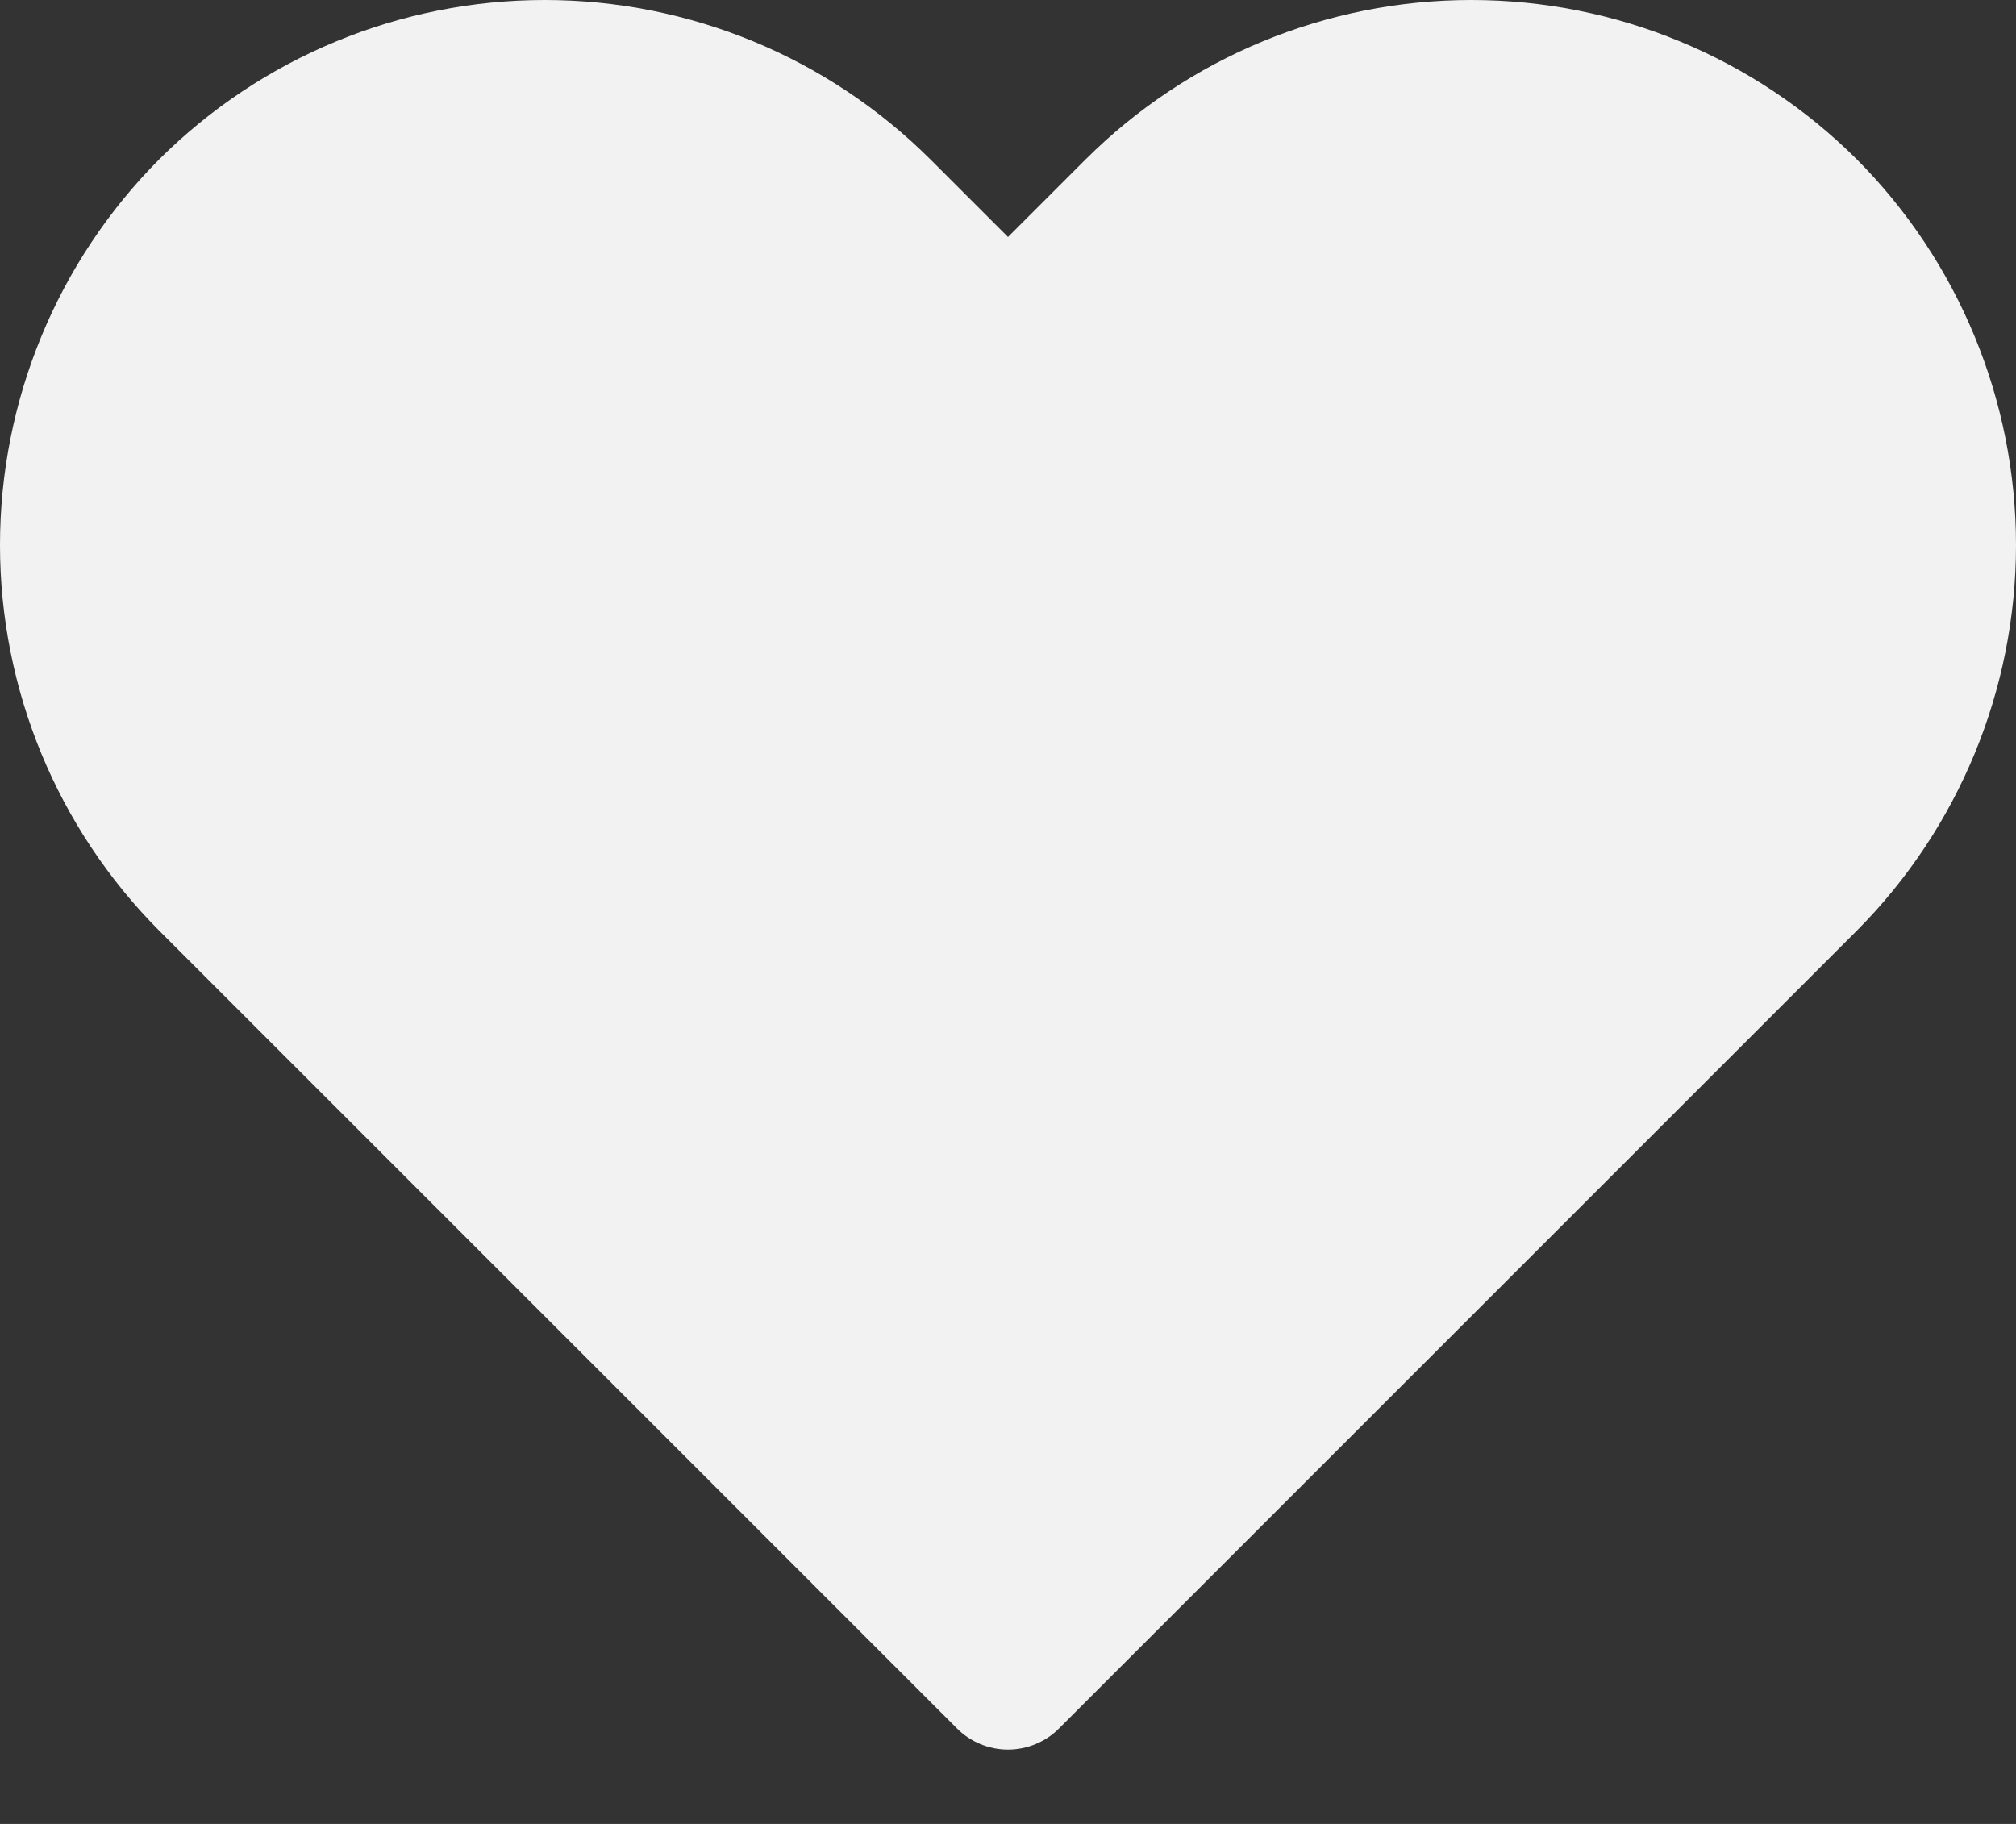 <svg width="21" height="19" viewBox="0 0 21 19" fill="none" xmlns="http://www.w3.org/2000/svg">
<rect x="0" y="0" width="21" height="19" fill="#333333" stroke="none"/>
<path d="M19.341 1.659C18.274 0.596 16.831 0 15.326 0C13.82 0 12.377 0.596 11.31 1.659L10.5 2.469L9.69 1.659C8.623 0.596 7.18 0 5.674 0C4.169 0 2.726 0.596 1.659 1.659C0.597 2.726 0 4.171 0 5.678C0 7.184 0.597 8.629 1.659 9.696L9.967 18.004C10.037 18.075 10.12 18.13 10.211 18.168C10.303 18.206 10.401 18.226 10.5 18.226C10.599 18.226 10.697 18.206 10.789 18.168C10.88 18.13 10.963 18.075 11.033 18.004L19.341 9.696C20.403 8.629 21 7.184 21 5.678C21 4.171 20.403 2.726 19.341 1.659Z" fill="#F2F2F2"/>
</svg>
